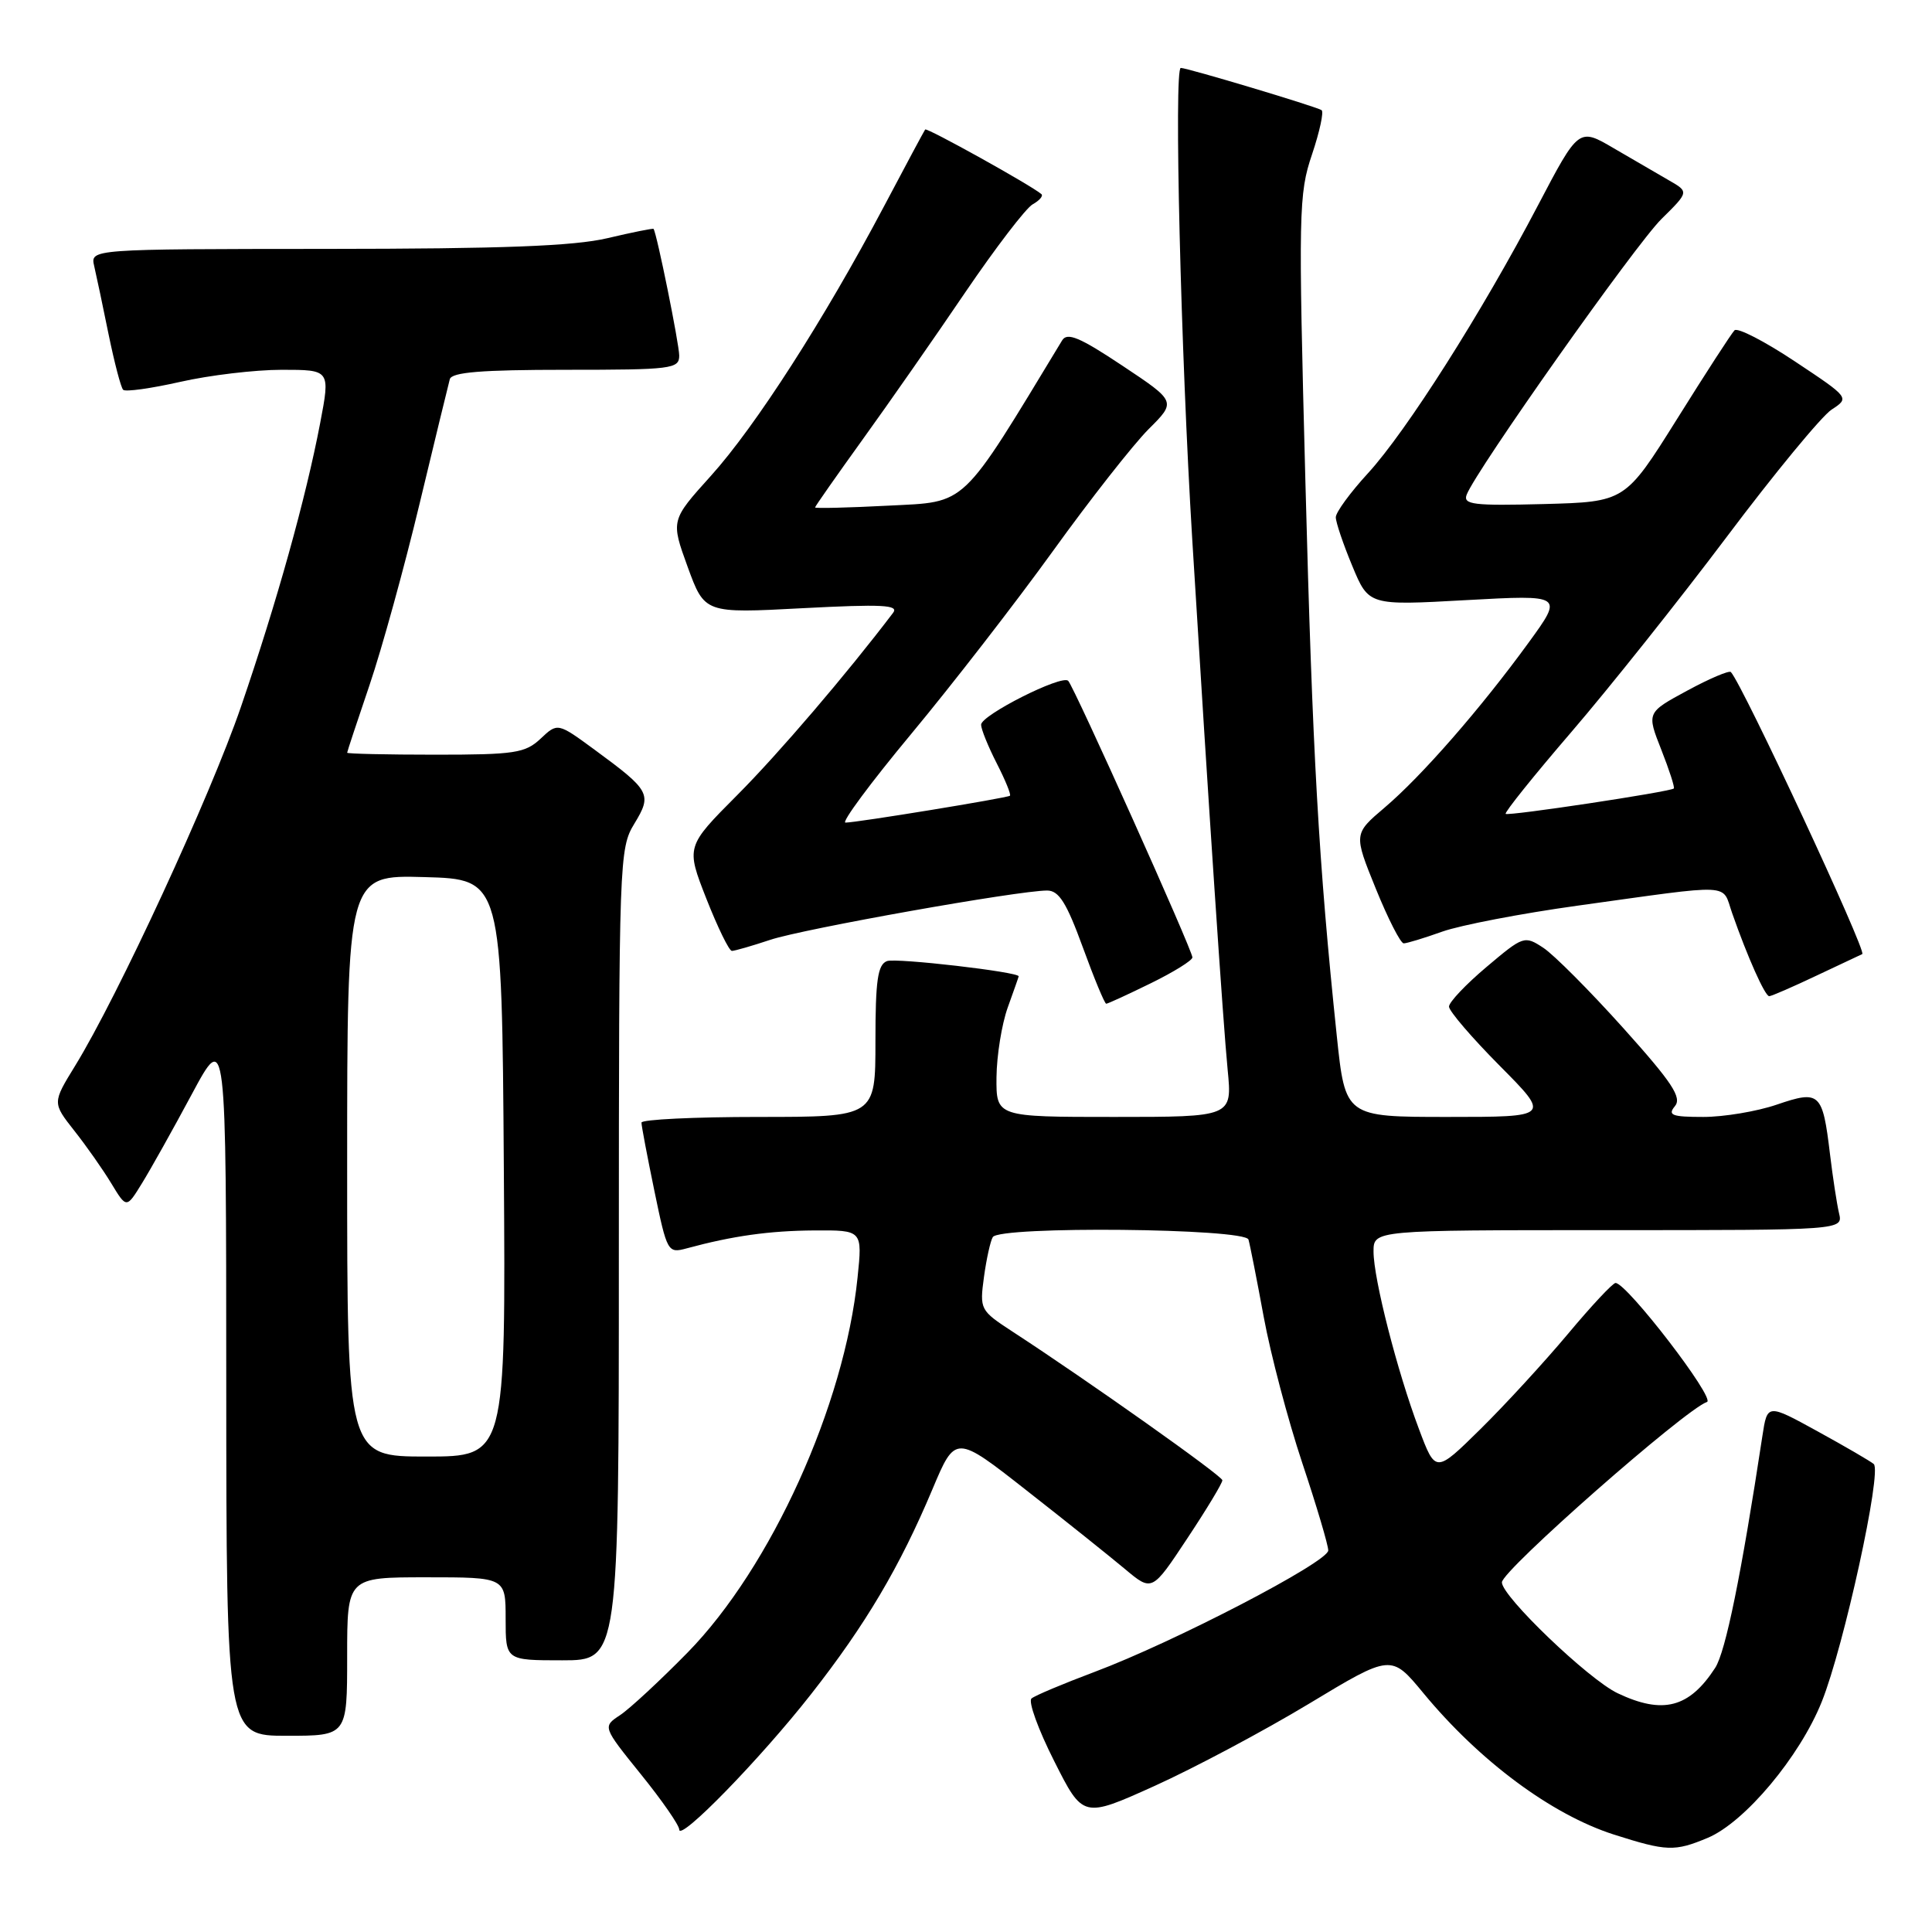 <?xml version="1.0" encoding="UTF-8" standalone="no"?>
<!DOCTYPE svg PUBLIC "-//W3C//DTD SVG 1.1//EN" "http://www.w3.org/Graphics/SVG/1.1/DTD/svg11.dtd" >
<svg xmlns="http://www.w3.org/2000/svg" xmlns:xlink="http://www.w3.org/1999/xlink" version="1.1" viewBox="0 0 256 256">
 <g >
 <path fill="currentColor"
d=" M 226.27 243.53 C 231.18 241.48 238.49 232.76 241.40 225.47 C 244.32 218.18 249.40 194.95 248.28 193.99 C 247.85 193.62 244.50 191.67 240.84 189.66 C 234.18 186.00 234.18 186.00 233.53 190.25 C 230.73 208.68 228.65 218.87 227.27 221.00 C 223.83 226.30 220.34 227.21 214.34 224.36 C 210.50 222.54 199.00 211.52 199.01 209.67 C 199.01 208.10 223.32 186.73 226.18 185.77 C 227.38 185.37 215.56 170.00 214.07 170.00 C 213.70 170.00 210.86 173.04 207.76 176.75 C 204.65 180.46 199.44 186.14 196.17 189.36 C 190.22 195.22 190.22 195.22 188.02 189.36 C 185.14 181.72 182.00 169.43 182.00 165.84 C 182.00 163.00 182.00 163.00 213.11 163.00 C 244.22 163.00 244.22 163.00 243.68 160.75 C 243.39 159.51 242.85 155.98 242.48 152.90 C 241.50 144.76 241.14 144.42 235.43 146.37 C 232.80 147.27 228.42 148.00 225.70 148.00 C 221.54 148.00 220.94 147.77 221.93 146.58 C 222.89 145.43 221.59 143.46 215.08 136.21 C 210.66 131.29 205.90 126.51 204.50 125.59 C 202.00 123.95 201.86 124.00 196.98 128.12 C 194.24 130.43 192.00 132.79 192.00 133.38 C 192.00 133.97 195.03 137.50 198.72 141.22 C 205.45 148.00 205.45 148.00 191.85 148.00 C 178.26 148.00 178.26 148.00 177.13 137.25 C 174.72 114.19 173.92 100.12 172.97 63.74 C 172.03 28.05 172.08 25.68 173.85 20.46 C 174.87 17.42 175.44 14.78 175.11 14.59 C 174.18 14.05 157.32 9.00 156.46 9.00 C 155.54 9.00 156.46 46.67 157.98 71.50 C 160.17 107.24 162.07 135.62 162.67 141.75 C 163.28 148.00 163.28 148.00 147.64 148.00 C 132.00 148.00 132.00 148.00 132.04 142.75 C 132.07 139.86 132.74 135.70 133.53 133.50 C 134.32 131.30 134.98 129.44 134.98 129.37 C 135.05 128.79 118.71 126.90 117.53 127.35 C 116.30 127.82 116.00 129.89 116.00 137.97 C 116.00 148.00 116.00 148.00 100.50 148.00 C 91.97 148.00 85.00 148.34 85.00 148.75 C 84.99 149.16 85.77 153.24 86.71 157.80 C 88.39 165.92 88.49 166.09 90.97 165.42 C 97.09 163.76 101.93 163.08 107.89 163.04 C 114.28 163.00 114.28 163.00 113.63 169.29 C 111.90 186.21 102.16 207.68 91.11 218.97 C 87.47 222.68 83.45 226.41 82.17 227.26 C 79.84 228.80 79.84 228.80 84.92 235.10 C 87.72 238.56 90.00 241.86 90.00 242.42 C 90.00 244.09 100.74 233.07 107.46 224.50 C 114.68 215.30 119.22 207.63 123.55 197.34 C 126.60 190.09 126.60 190.09 136.05 197.51 C 141.25 201.58 147.11 206.27 149.07 207.91 C 152.65 210.91 152.65 210.91 157.32 203.85 C 159.90 199.96 161.99 196.50 161.97 196.14 C 161.94 195.55 144.21 182.99 134.14 176.43 C 129.87 173.64 129.80 173.51 130.38 169.21 C 130.71 166.80 131.24 164.42 131.55 163.92 C 132.47 162.43 164.99 162.75 165.43 164.25 C 165.63 164.94 166.54 169.55 167.45 174.50 C 168.36 179.45 170.66 188.15 172.55 193.83 C 174.45 199.52 176.00 204.74 176.00 205.44 C 176.00 206.97 155.55 217.60 145.00 221.55 C 140.88 223.10 137.13 224.67 136.68 225.06 C 136.22 225.44 137.57 229.17 139.68 233.34 C 143.50 240.93 143.50 240.93 153.00 236.64 C 158.22 234.28 167.41 229.39 173.42 225.77 C 184.34 219.18 184.34 219.18 188.60 224.34 C 196.06 233.37 205.59 240.44 213.85 243.09 C 220.85 245.32 221.89 245.36 226.27 243.53 Z  M 46.00 219.50 C 46.00 209.00 46.00 209.00 56.50 209.00 C 67.00 209.00 67.00 209.00 67.00 214.50 C 67.00 220.00 67.00 220.00 74.50 220.00 C 82.00 220.00 82.00 220.00 82.00 166.25 C 82.01 113.92 82.06 112.41 84.05 109.15 C 86.43 105.24 86.18 104.77 78.81 99.36 C 73.89 95.75 73.89 95.75 71.63 97.88 C 69.59 99.79 68.22 100.00 57.69 100.00 C 51.26 100.00 46.00 99.88 46.00 99.74 C 46.00 99.60 47.34 95.56 48.97 90.76 C 50.60 85.96 53.58 75.16 55.59 66.77 C 57.61 58.37 59.41 50.94 59.60 50.25 C 59.85 49.32 63.79 49.00 74.97 49.00 C 89.01 49.00 90.00 48.88 90.00 47.12 C 90.00 45.60 87.04 30.95 86.60 30.33 C 86.54 30.23 83.79 30.78 80.49 31.56 C 76.02 32.61 66.58 32.97 43.23 32.98 C 11.96 33.00 11.96 33.00 12.48 35.25 C 12.77 36.49 13.63 40.56 14.39 44.31 C 15.16 48.05 16.02 51.36 16.32 51.65 C 16.62 51.95 20.02 51.47 23.88 50.60 C 27.74 49.72 33.79 49.00 37.33 49.00 C 43.77 49.00 43.77 49.00 42.42 56.08 C 40.52 66.03 36.68 79.80 31.93 93.65 C 27.86 105.52 15.61 132.03 9.95 141.23 C 6.94 146.13 6.94 146.13 9.84 149.82 C 11.44 151.84 13.65 154.99 14.75 156.81 C 16.76 160.13 16.76 160.13 18.80 156.81 C 19.93 154.99 22.90 149.68 25.41 145.00 C 29.97 136.50 29.97 136.50 29.98 183.25 C 30.00 230.00 30.00 230.00 38.00 230.00 C 46.00 230.00 46.00 230.00 46.00 219.50 Z  M 152.48 130.29 C 155.52 128.80 158.00 127.26 158.00 126.86 C 158.00 125.90 142.32 90.98 141.54 90.21 C 140.70 89.36 130.00 94.76 130.00 96.03 C 130.00 96.61 130.93 98.91 132.07 101.14 C 133.21 103.37 134.00 105.30 133.82 105.44 C 133.42 105.74 113.50 109.00 112.03 109.00 C 111.45 109.00 115.37 103.71 120.74 97.25 C 126.11 90.79 134.56 79.89 139.51 73.03 C 144.45 66.17 150.16 58.91 152.18 56.88 C 155.87 53.21 155.87 53.21 148.73 48.46 C 143.07 44.69 141.41 44.00 140.74 45.10 C 127.18 67.48 128.25 66.46 117.74 67.00 C 112.38 67.28 108.00 67.38 108.00 67.24 C 108.00 67.10 110.84 63.05 114.30 58.24 C 117.77 53.43 123.89 44.66 127.90 38.74 C 131.92 32.83 135.94 27.57 136.84 27.07 C 137.75 26.56 138.26 25.96 137.99 25.72 C 136.66 24.57 122.81 16.87 122.59 17.16 C 122.45 17.35 119.99 21.93 117.13 27.35 C 109.22 42.30 100.10 56.51 94.19 63.06 C 88.88 68.95 88.88 68.95 91.12 75.12 C 93.37 81.28 93.37 81.28 106.34 80.59 C 116.89 80.04 119.14 80.15 118.34 81.20 C 112.20 89.29 103.22 99.80 97.70 105.34 C 90.89 112.18 90.89 112.18 93.60 119.09 C 95.10 122.89 96.61 126.00 96.98 126.00 C 97.34 126.00 99.64 125.34 102.07 124.53 C 106.46 123.07 134.94 118.00 138.75 118.00 C 140.31 118.00 141.32 119.61 143.47 125.50 C 144.97 129.62 146.37 133.00 146.58 133.00 C 146.79 133.00 149.44 131.78 152.48 130.29 Z  M 240.73 129.26 C 243.90 127.76 246.62 126.48 246.76 126.42 C 247.41 126.15 230.91 90.73 229.35 89.05 C 229.12 88.81 226.52 89.91 223.57 91.51 C 218.19 94.42 218.19 94.42 220.13 99.34 C 221.20 102.05 221.94 104.36 221.79 104.48 C 221.18 104.94 199.83 108.16 199.51 107.84 C 199.33 107.65 203.24 102.78 208.21 97.00 C 213.18 91.22 222.43 79.61 228.77 71.18 C 235.10 62.75 241.37 55.15 242.69 54.28 C 245.09 52.71 245.09 52.71 237.82 47.88 C 233.82 45.22 230.23 43.37 229.83 43.77 C 229.43 44.17 226.01 49.45 222.23 55.50 C 215.34 66.50 215.34 66.50 204.55 66.79 C 195.24 67.03 193.84 66.86 194.34 65.55 C 195.59 62.30 216.71 32.41 220.15 29.02 C 223.80 25.42 223.80 25.42 221.15 23.90 C 219.69 23.06 216.40 21.15 213.84 19.65 C 209.19 16.92 209.19 16.92 203.79 27.21 C 196.35 41.41 186.35 57.16 181.26 62.71 C 178.92 65.26 177.00 67.88 177.00 68.54 C 177.00 69.20 177.98 72.10 179.18 74.98 C 181.36 80.24 181.36 80.24 194.26 79.52 C 207.16 78.81 207.16 78.81 202.55 85.15 C 196.21 93.87 188.40 102.82 183.48 107.00 C 179.36 110.50 179.36 110.50 182.30 117.75 C 183.92 121.74 185.58 125.00 186.00 125.00 C 186.41 125.00 188.72 124.30 191.12 123.44 C 193.53 122.59 201.57 121.04 209.00 120.01 C 230.06 117.09 228.11 116.99 229.52 121.00 C 231.56 126.83 233.87 132.00 234.43 132.00 C 234.72 132.00 237.55 130.77 240.73 129.26 Z  M 46.00 154.47 C 46.00 115.93 46.00 115.93 56.25 116.22 C 66.50 116.50 66.50 116.50 66.76 154.75 C 67.02 193.00 67.02 193.00 56.51 193.00 C 46.00 193.00 46.00 193.00 46.00 154.47 Z "/>
</g>
</svg>